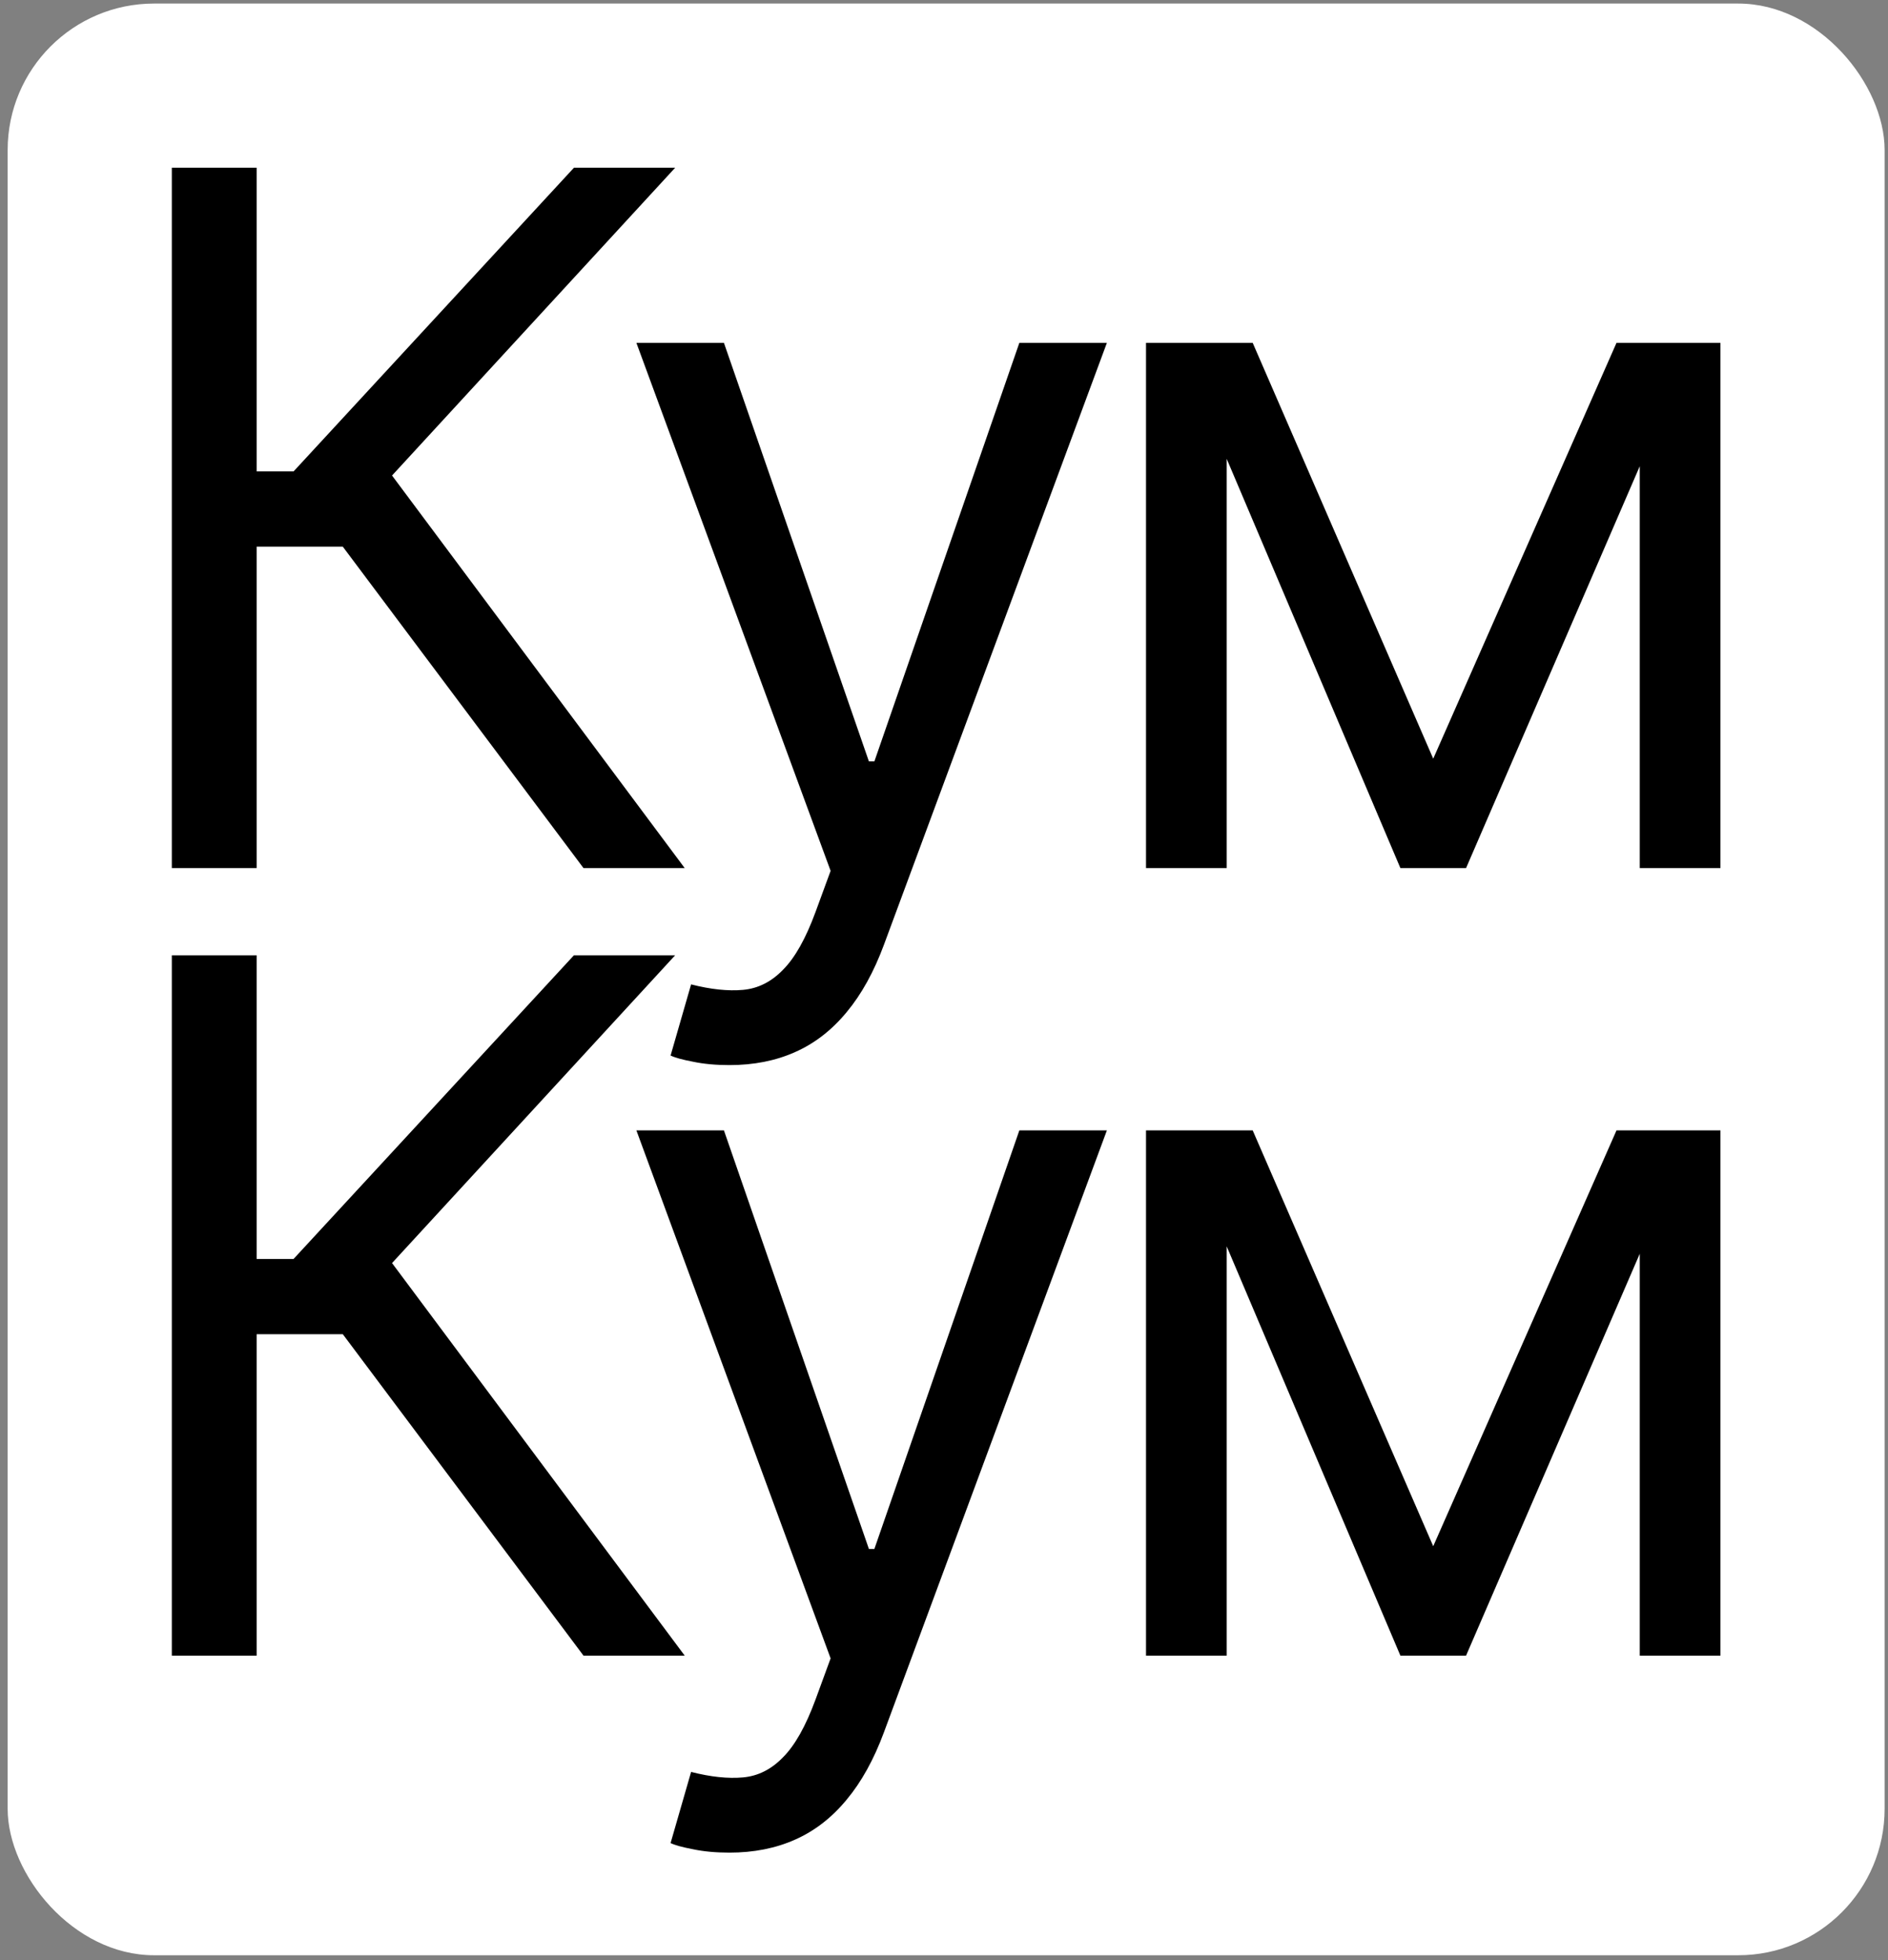 <svg width="184" height="191" viewBox="0 0 184 191" fill="none" xmlns="http://www.w3.org/2000/svg">
<rect x="0" y="0" width="184" height="191" fill="#808080" stroke="none"/>
<rect x="0.746" y="0.346" width="182.925" height="190.184" rx="14.271" fill="white"/>
<path d="M56.868 84.593L33.408 53.269H25.011V84.593H16.746V16.346H25.011V45.938H28.61L55.935 16.346H65.799L38.207 46.337L66.732 84.593H56.868Z" fill="black"/>
<path d="M71.085 103.788C69.752 103.788 68.564 103.677 67.52 103.455C66.475 103.255 65.754 103.055 65.354 102.855L67.353 95.924C69.264 96.412 70.952 96.59 72.418 96.457C73.885 96.323 75.184 95.668 76.317 94.491C77.472 93.335 78.528 91.458 79.483 88.859L80.949 84.86L62.021 33.408H70.552L84.682 74.196H85.215L99.344 33.408H107.875L86.148 92.058C85.17 94.702 83.96 96.89 82.516 98.623C81.071 100.378 79.394 101.678 77.484 102.522C75.595 103.366 73.462 103.788 71.085 103.788Z" fill="black"/>
<path d="M139.679 73.93L157.541 33.408H165.005L142.878 84.593H136.48L114.753 33.408H122.084L139.679 73.93ZM119.551 33.408V84.593H111.687V33.408H119.551ZM159.807 84.593V33.408H167.671V84.593H159.807Z" fill="black"/>
<path d="M56.868 161.335L33.408 130.01H25.011V161.335H16.746V93.087H25.011V122.679H28.61L55.935 93.087H65.799L38.207 123.079L66.732 161.335H56.868Z" fill="black"/>
<path d="M71.085 180.529C69.752 180.529 68.564 180.418 67.52 180.196C66.475 179.996 65.754 179.796 65.354 179.596L67.353 172.665C69.264 173.154 70.952 173.331 72.418 173.198C73.885 173.065 75.184 172.409 76.317 171.232C77.472 170.077 78.528 168.2 79.483 165.6L80.949 161.601L62.021 110.149H70.552L84.682 150.938H85.215L99.344 110.149H107.875L86.148 168.799C85.17 171.443 83.96 173.631 82.516 175.364C81.071 177.119 79.394 178.419 77.484 179.263C75.595 180.107 73.462 180.529 71.085 180.529Z" fill="black"/>
<path d="M139.679 150.671L157.541 110.149H165.005L142.878 161.335H136.48L114.753 110.149H122.084L139.679 150.671ZM119.551 110.149V161.335H111.687V110.149H119.551ZM159.807 161.335V110.149H167.671V161.335H159.807Z" fill="black"/>
</svg>
